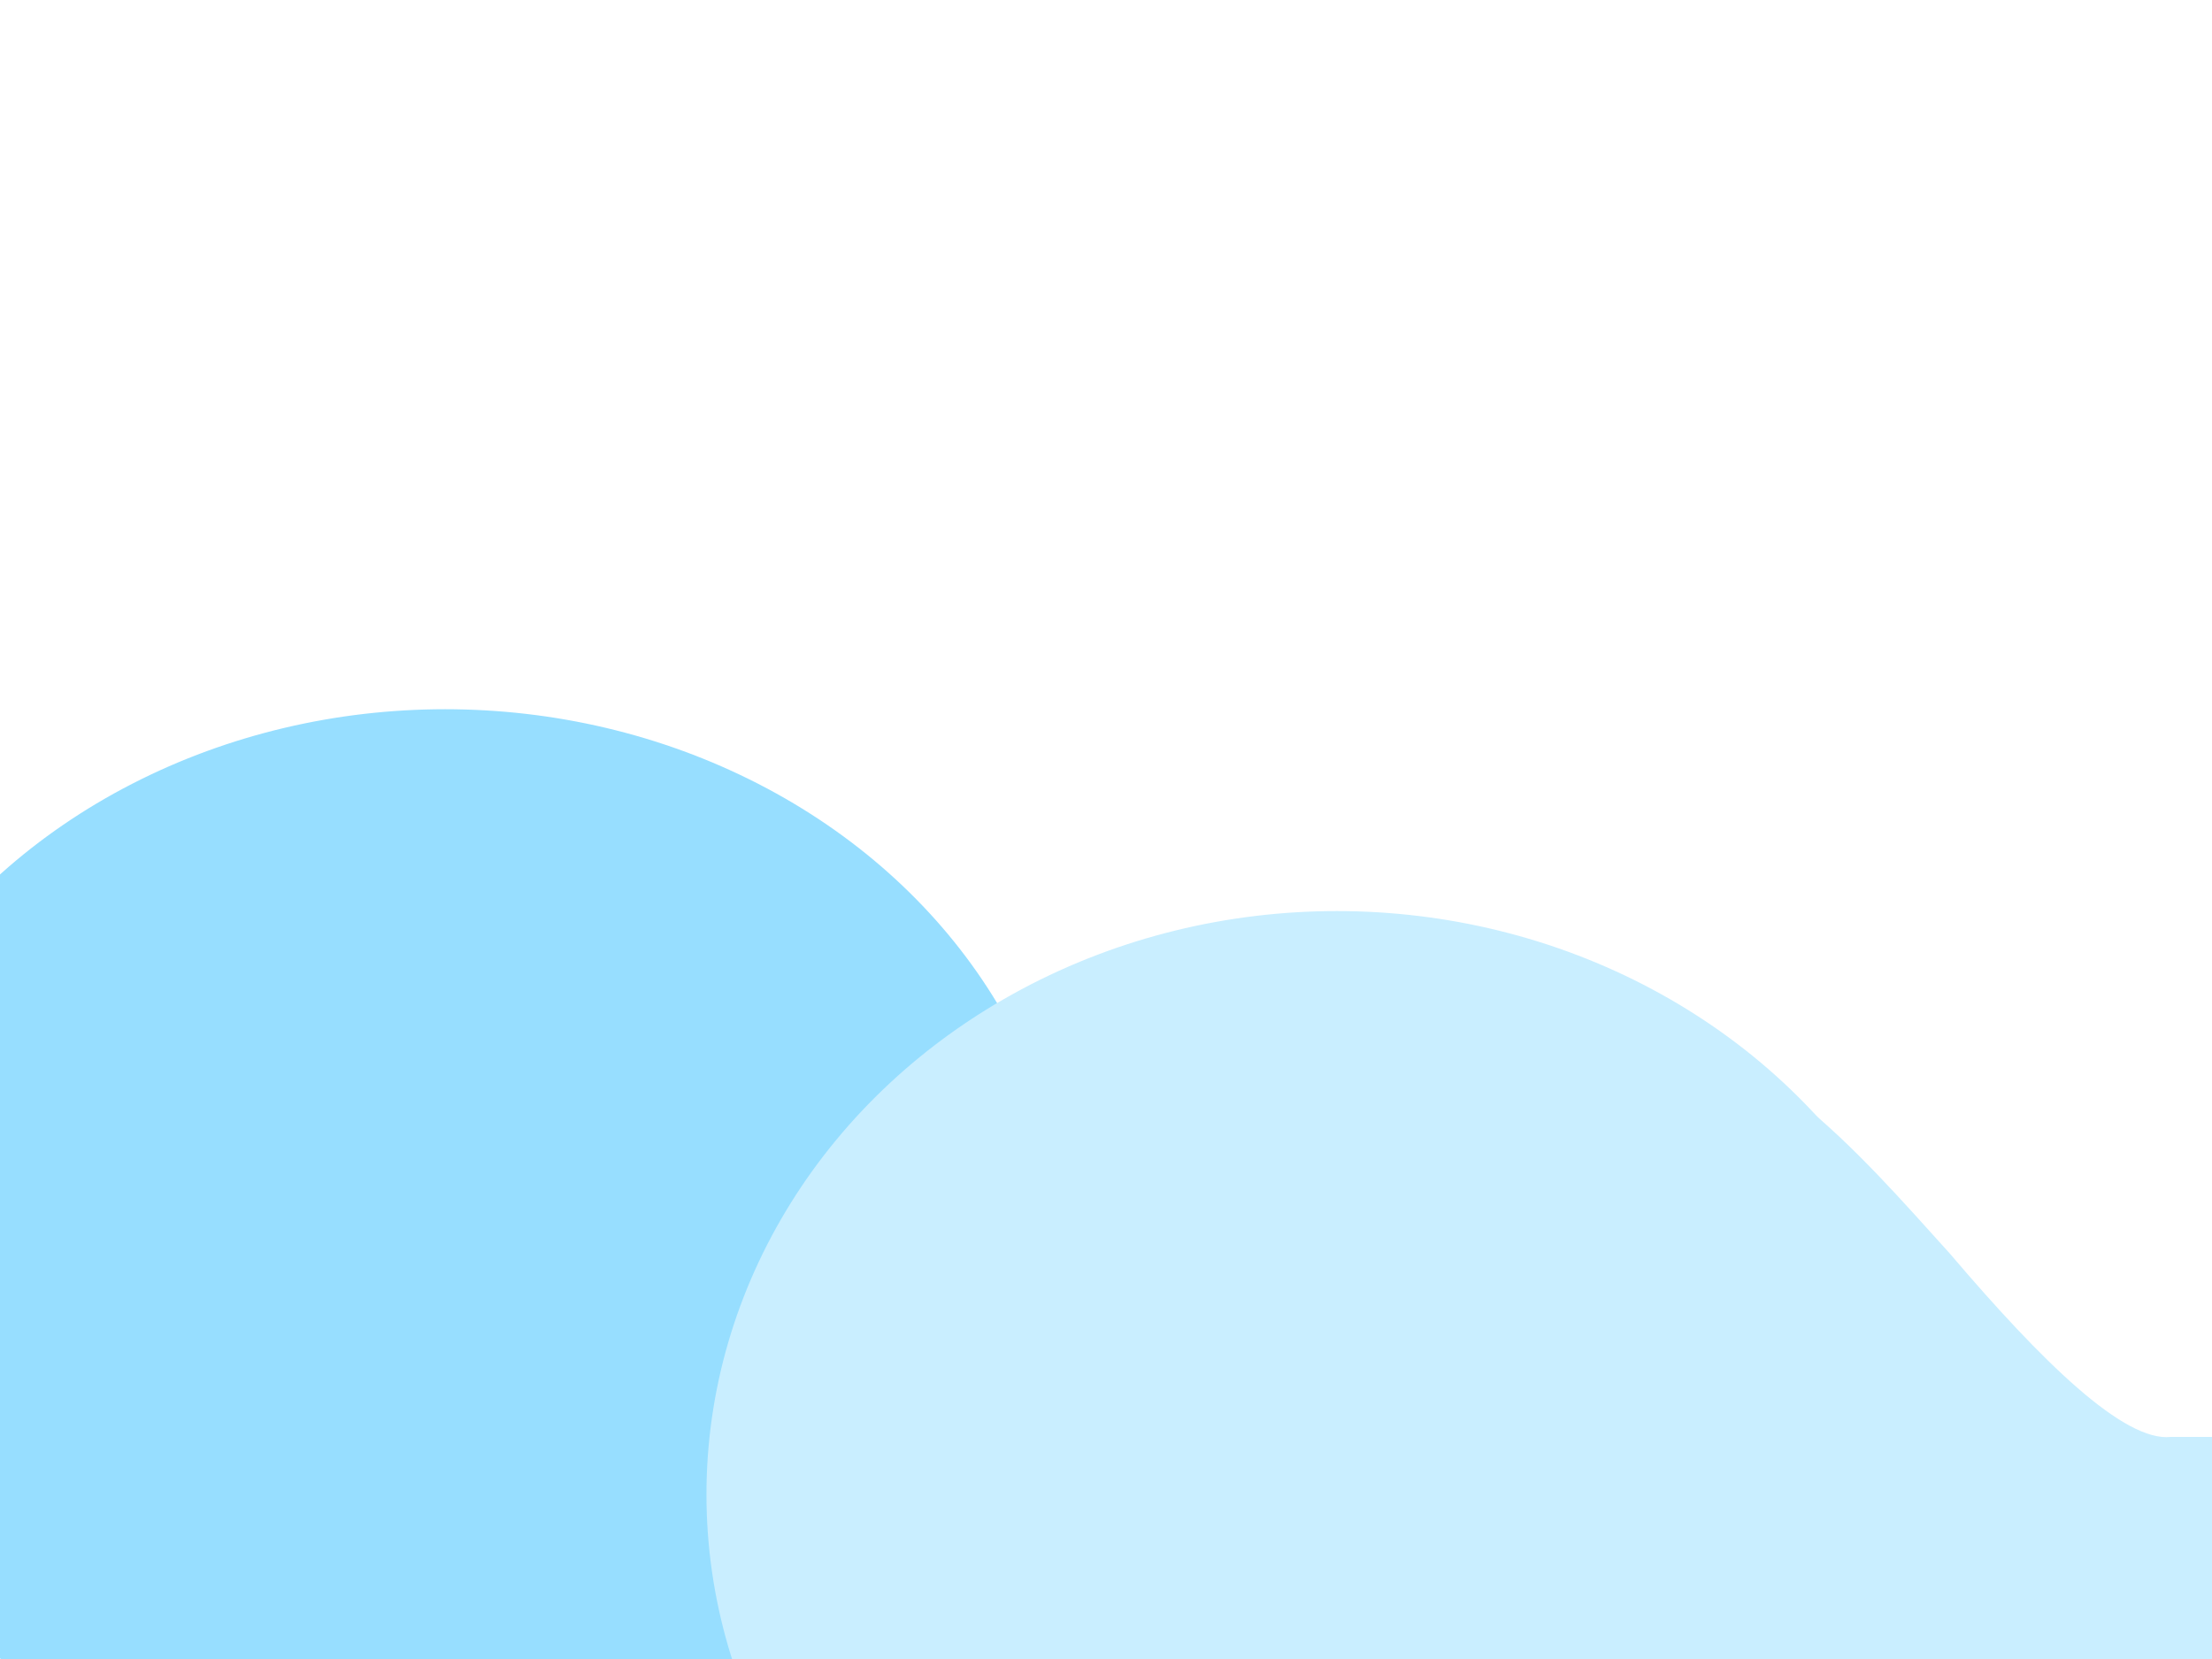 <svg width="800" height="600" xmlns="http://www.w3.org/2000/svg">

 <g>
  <title>Layer 1</title>
  <ellipse stroke="#97deff" ry="201" rx="226" id="svg_1" cy="458" cx="161" opacity="NaN" fill="#97deff"/>
  <ellipse stroke="#c9eeff" ry="210.5" rx="227.5" id="svg_2" cy="540.5" cx="483.5" fill="#c9eeff"/>
  <path stroke="#c9eeff" id="svg_4" d="m938.85,514.815l-54.982,-47.553l0,52.912l-98.674,0c-17.277,1.933 -47.107,-27.414 -80.273,-66.354c-33.398,-36.938 -71.567,-82.259 -122.673,-83.471l-34.384,0l0,84.349l34.384,0c25.029,-1.089 55.892,28.38 88.75,66.408c12.248,13.284 24.601,27.94 37.691,41.173c-13.09,13.25 -25.428,27.923 -37.691,41.208c-32.858,37.922 -63.721,67.462 -88.718,66.39l-34.416,0l0,84.472l34.398,0c50.998,-1.071 89.181,-46.515 122.688,-83.4c33.169,-38.941 62.984,-68.305 80.276,-66.407l98.641,0l0,52.912l54.982,-47.499l55.014,-47.534l-55.014,-47.605l-0,-0z" fill="#c9eeff"/>
  <rect id="svg_5" height="102" width="86" y="485" x="644" stroke="#c9eeff" fill="#c9eeff"/>
 </g>
</svg>